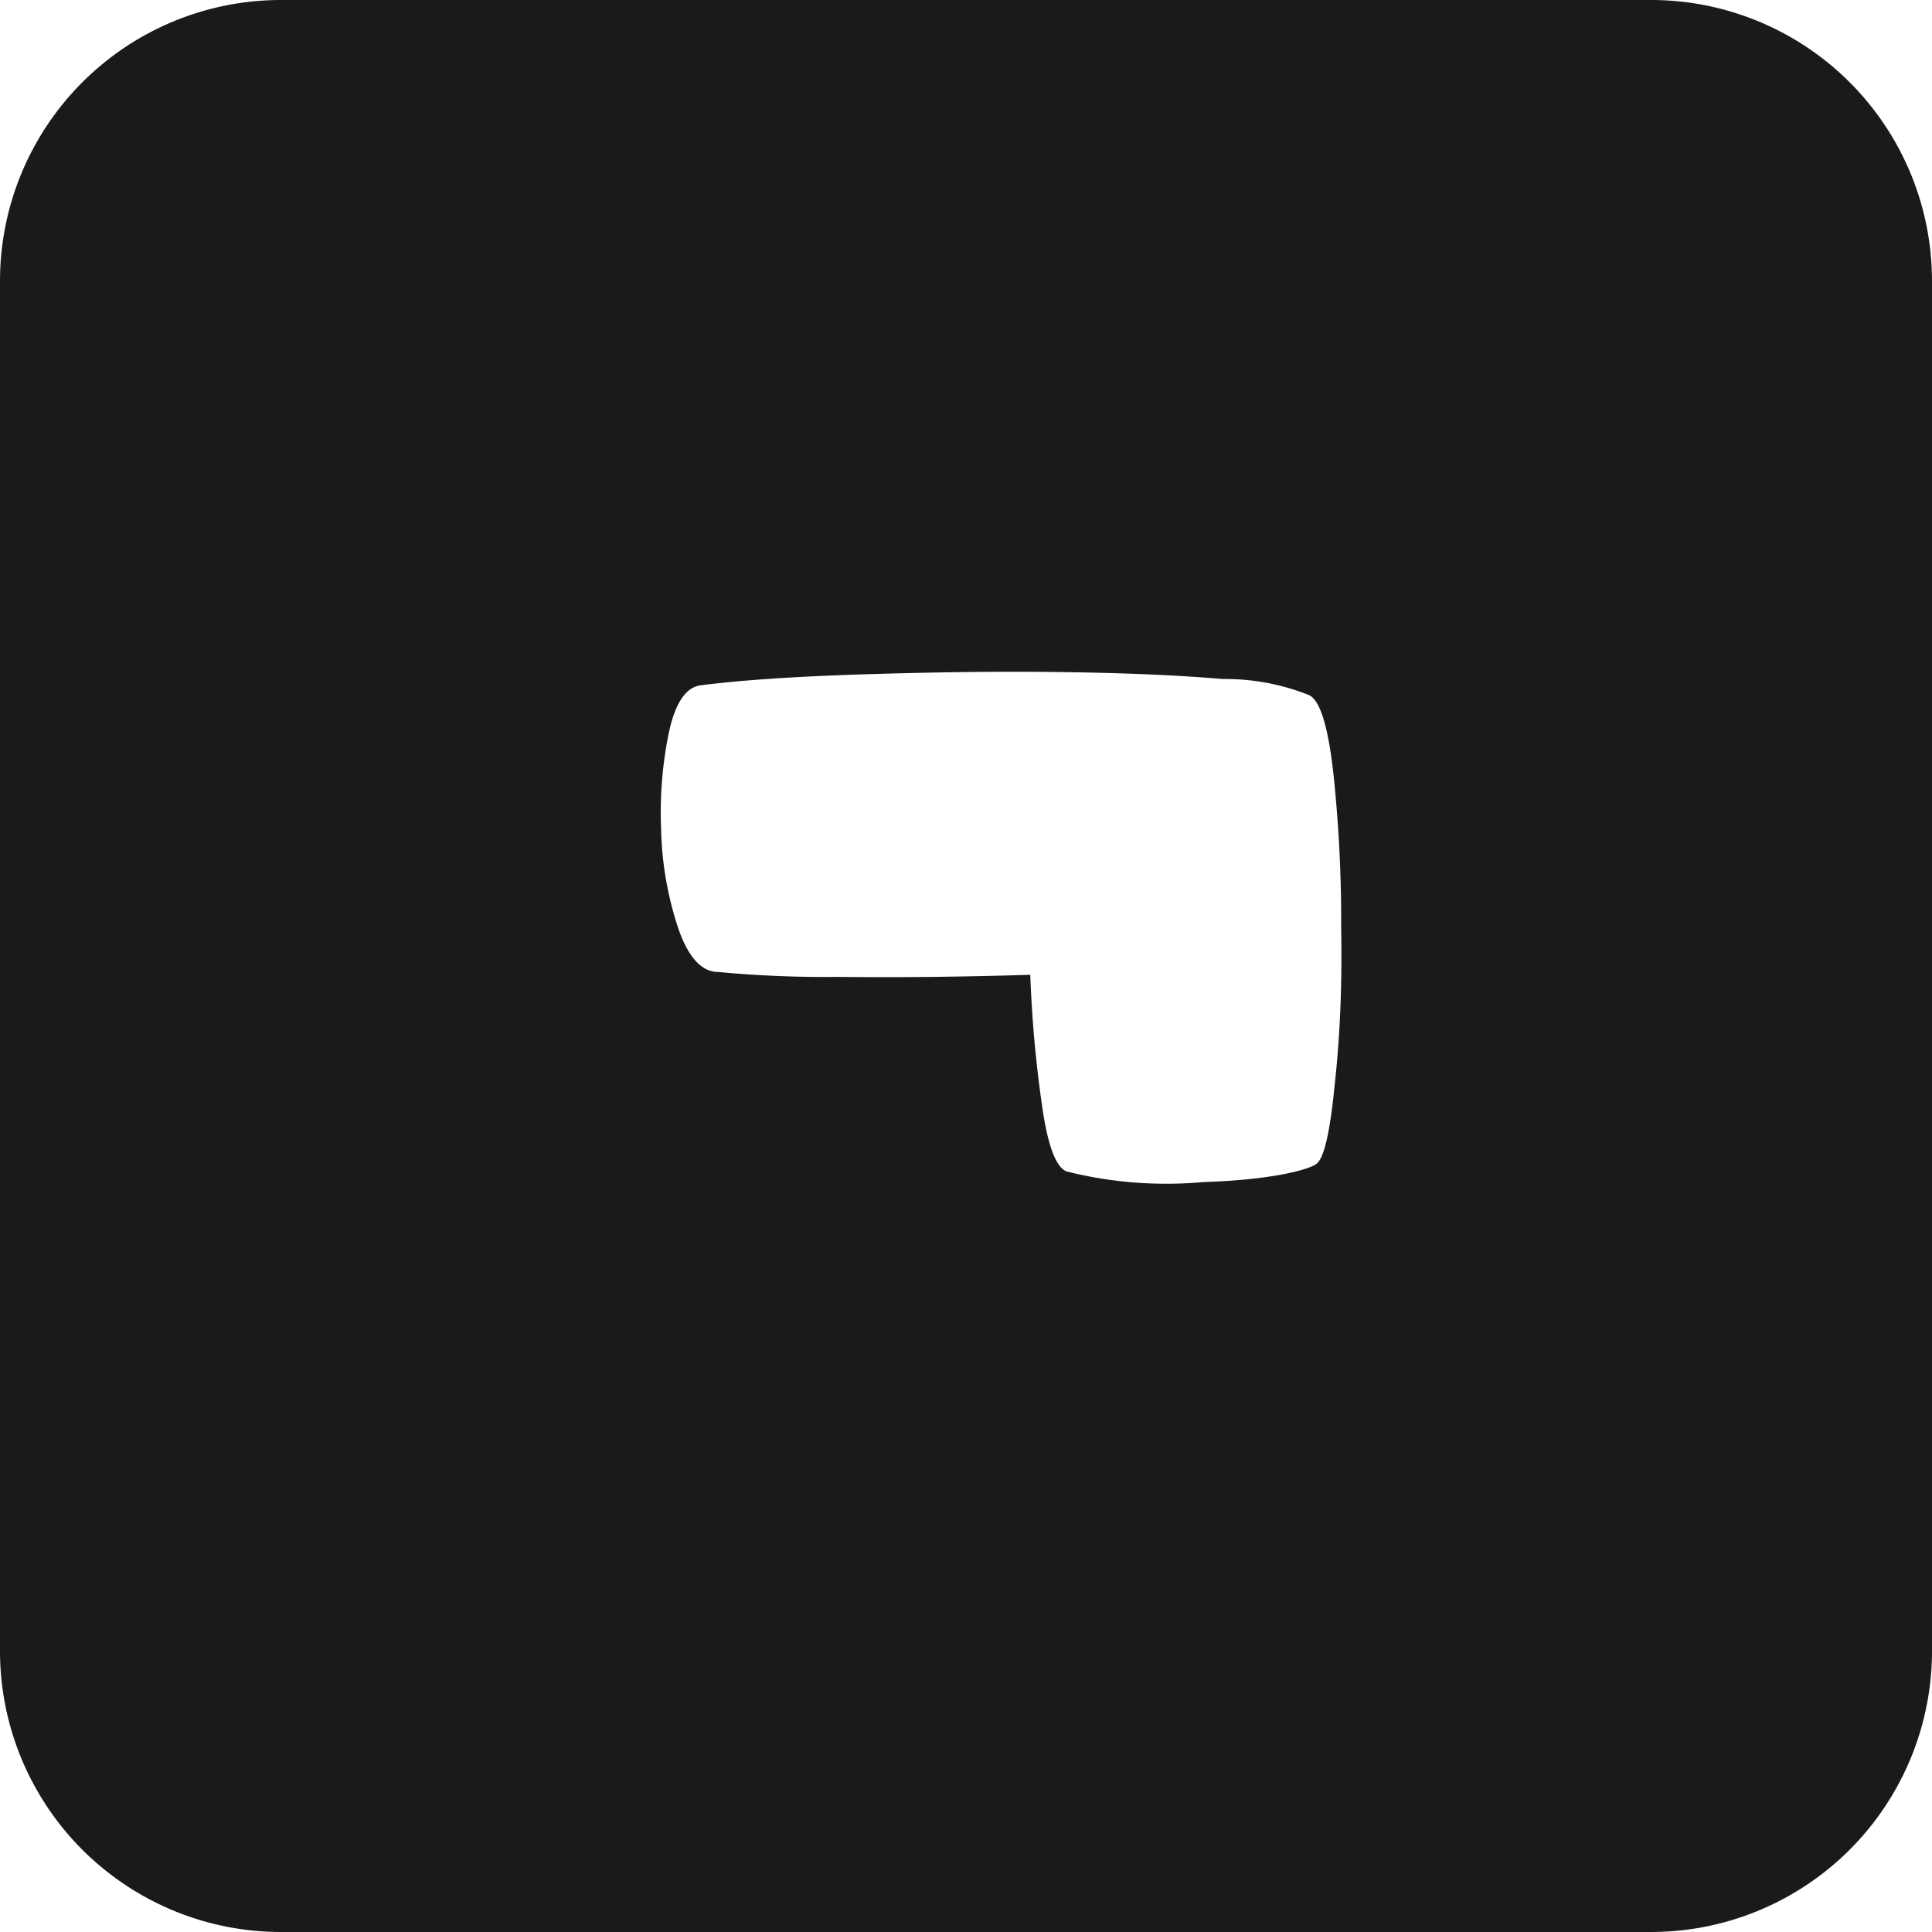 <svg xmlns="http://www.w3.org/2000/svg" viewBox="0 0 55 55"><defs><style>.cls-1{fill:#1a1a1a;}</style></defs><title>not_black</title><g id="Layer_2" data-name="Layer 2"><g id="Black"><path class="cls-1" d="M47,0H8A8,8,0,0,0,0,8V47a8,8,0,0,0,8,8H47a8,8,0,0,0,8-8V8A8,8,0,0,0,47,0ZM38,30.84c-.13,1.35-.3,2.12-.52,2.29s-1.28.46-3.21.52a11.67,11.67,0,0,1-3.9-.3c-.31-.11-.55-.75-.71-1.91a34.66,34.66,0,0,1-.33-3.69q-2.85.09-5.43.06a32.84,32.84,0,0,1-3.46-.14c-.5,0-.89-.49-1.16-1.33a9.59,9.59,0,0,1-.46-2.75,11.28,11.28,0,0,1,.22-2.73q.27-1.26.9-1.35c1.18-.15,2.69-.25,4.55-.31s3.69-.09,5.5-.07,3.41.08,4.81.2a6.43,6.43,0,0,1,2.47.46c.31.15.54.89.69,2.24a39.64,39.64,0,0,1,.22,4.39C38.21,28,38.15,29.48,38,30.84Z"/></g></g></svg>